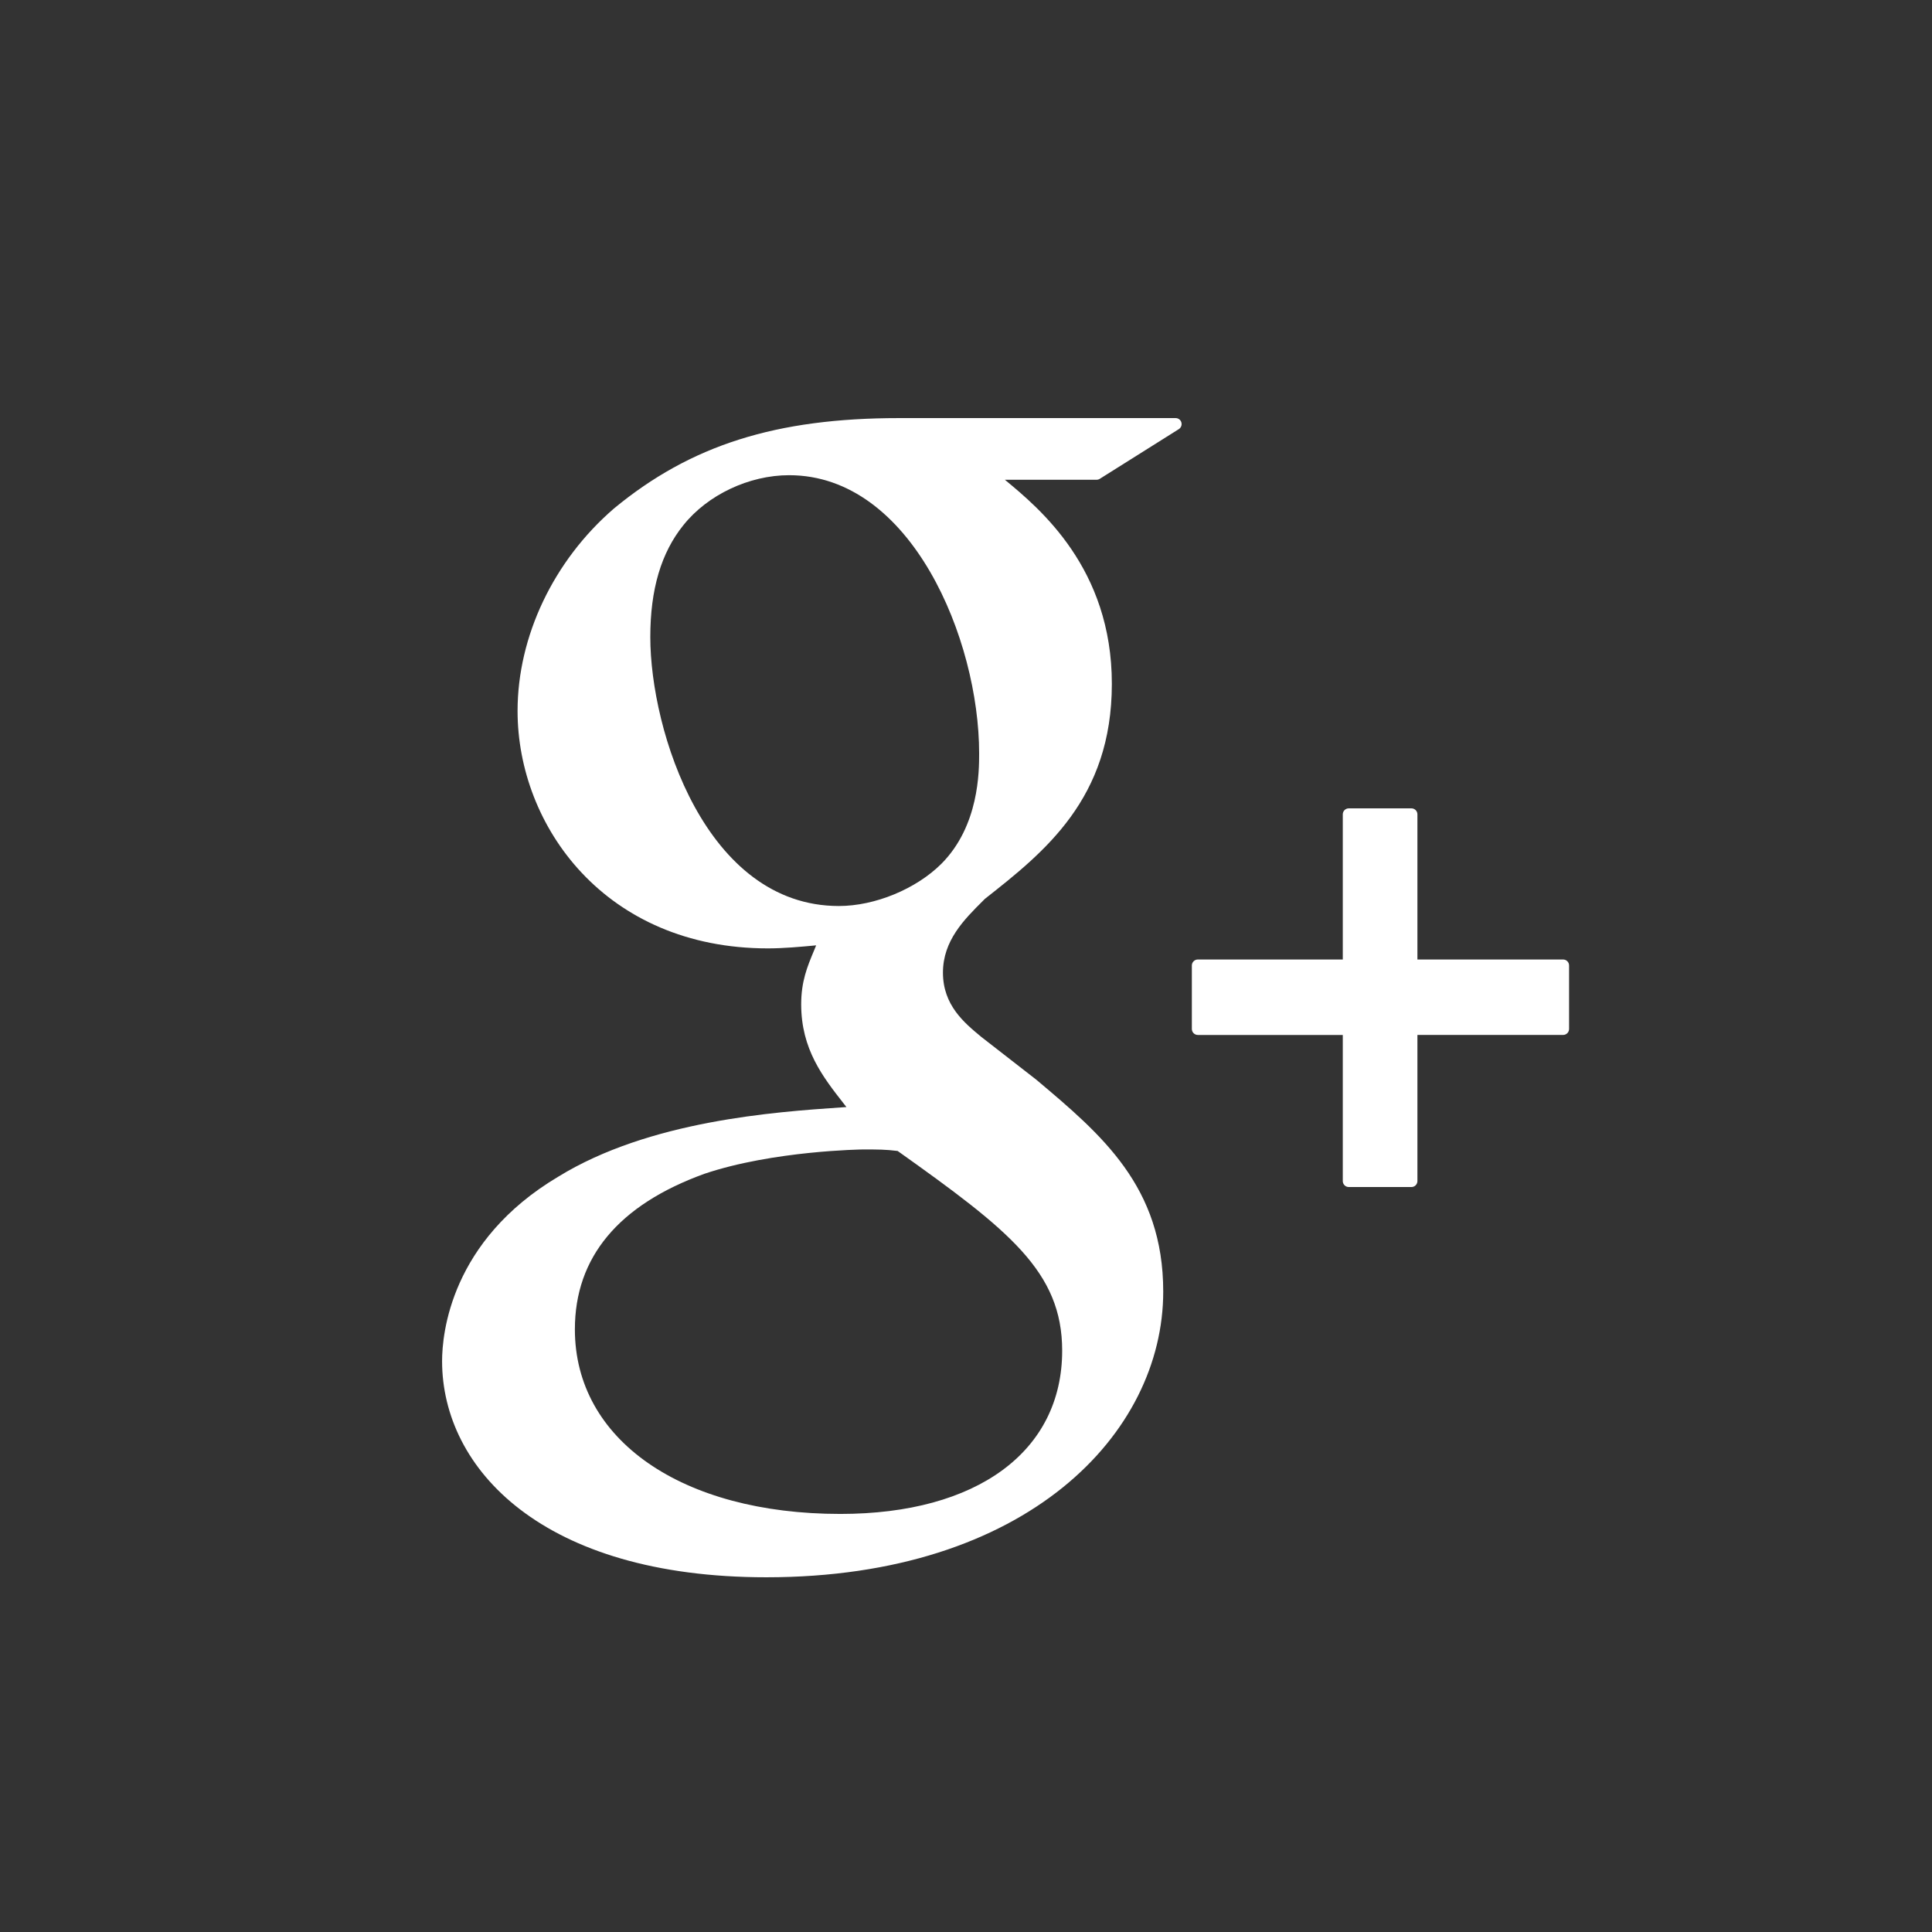 <?xml version="1.0" encoding="utf-8"?>
<!-- Generator: Adobe Illustrator 17.0.0, SVG Export Plug-In . SVG Version: 6.00 Build 0)  -->
<!DOCTYPE svg PUBLIC "-//W3C//DTD SVG 1.1//EN" "http://www.w3.org/Graphics/SVG/1.1/DTD/svg11.dtd">
<svg version="1.1" id="Layer_1" xmlns="http://www.w3.org/2000/svg" xmlns:xlink="http://www.w3.org/1999/xlink" x="0px" y="0px"
	 width="256px" height="256px" viewBox="0 0 256 256" enable-background="new 0 0 256 256" xml:space="preserve">
<rect x="0" y="0" width="256" height="256" fill="#333333" stroke="none"/>
<g id="Layer_2">
	<g>
		<g>
			<path fill="#FFFFFF" d="M155.776,55.399h-36.632c-16.323,0-27.623,3.579-37.793,11.98c-7.997,6.9-12.771,16.929-12.771,26.828
				c0,15.251,11.628,31.459,33.175,31.459c2.072,0,4.366-0.213,6.39-0.401l-0.298,0.725c-0.866,2.075-1.686,4.032-1.686,7.088
				c0,5.949,2.87,9.618,5.644,13.163l0.349,0.449l-0.62,0.043c-8.898,0.609-25.459,1.745-37.556,9.18
				c-14.288,8.495-15.399,20.852-15.399,24.436c0,14.258,13.287,28.649,42.974,28.649c34.519,0,52.581-19.044,52.581-37.855
				c0.003-13.914-8.155-20.783-16.815-28.075l-7.305-5.682c-2.257-1.87-5.068-4.197-5.068-8.509c0-4.239,2.811-7.037,5.292-9.505
				l0.259-0.262c7.889-6.214,16.829-13.259,16.829-28.497c0-15.321-9.574-23.238-14.177-27.044h12.156
				c0.149,0,0.298-0.041,0.422-0.122l10.471-6.583c0.298-0.189,0.438-0.552,0.339-0.892
				C156.443,55.632,156.128,55.399,155.776,55.399z M111.354,200.604c-21.041,0-35.179-9.827-35.179-24.455
				c0-9.551,5.782-16.492,17.17-20.618c9.12-3.07,20.892-3.222,21.009-3.222c1.994,0,2.997,0,4.589,0.2
				c14.723,10.478,21.801,15.979,21.801,26.457C140.744,192.314,129.481,200.604,111.354,200.604z M111.156,120.051
				c-17.659,0-24.988-23.213-24.988-35.642c0-6.32,1.437-11.171,4.394-14.834c3.209-4.015,8.704-6.609,13.999-6.609
				c16.214,0,25.18,21.793,25.18,36.855c0,2.376,0,9.605-4.994,14.626C121.389,117.8,115.928,120.051,111.156,120.051z"/>
			<path fill="#FFFFFF" d="M207.118,127.138h-19.303v-19.234c0-0.438-0.357-0.793-0.793-0.793h-8.303
				c-0.438,0-0.793,0.355-0.793,0.793v19.234H158.72c-0.438,0-0.793,0.355-0.793,0.793v8.414c0,0.436,0.355,0.793,0.793,0.793
				h19.206v19.358c0,0.436,0.355,0.793,0.793,0.793h8.303c0.436,0,0.793-0.357,0.793-0.793v-19.361h19.303
				c0.438,0,0.793-0.354,0.793-0.793v-8.411C207.911,127.491,207.557,127.138,207.118,127.138z"/>
		</g>
	</g>
</g>
</svg>
